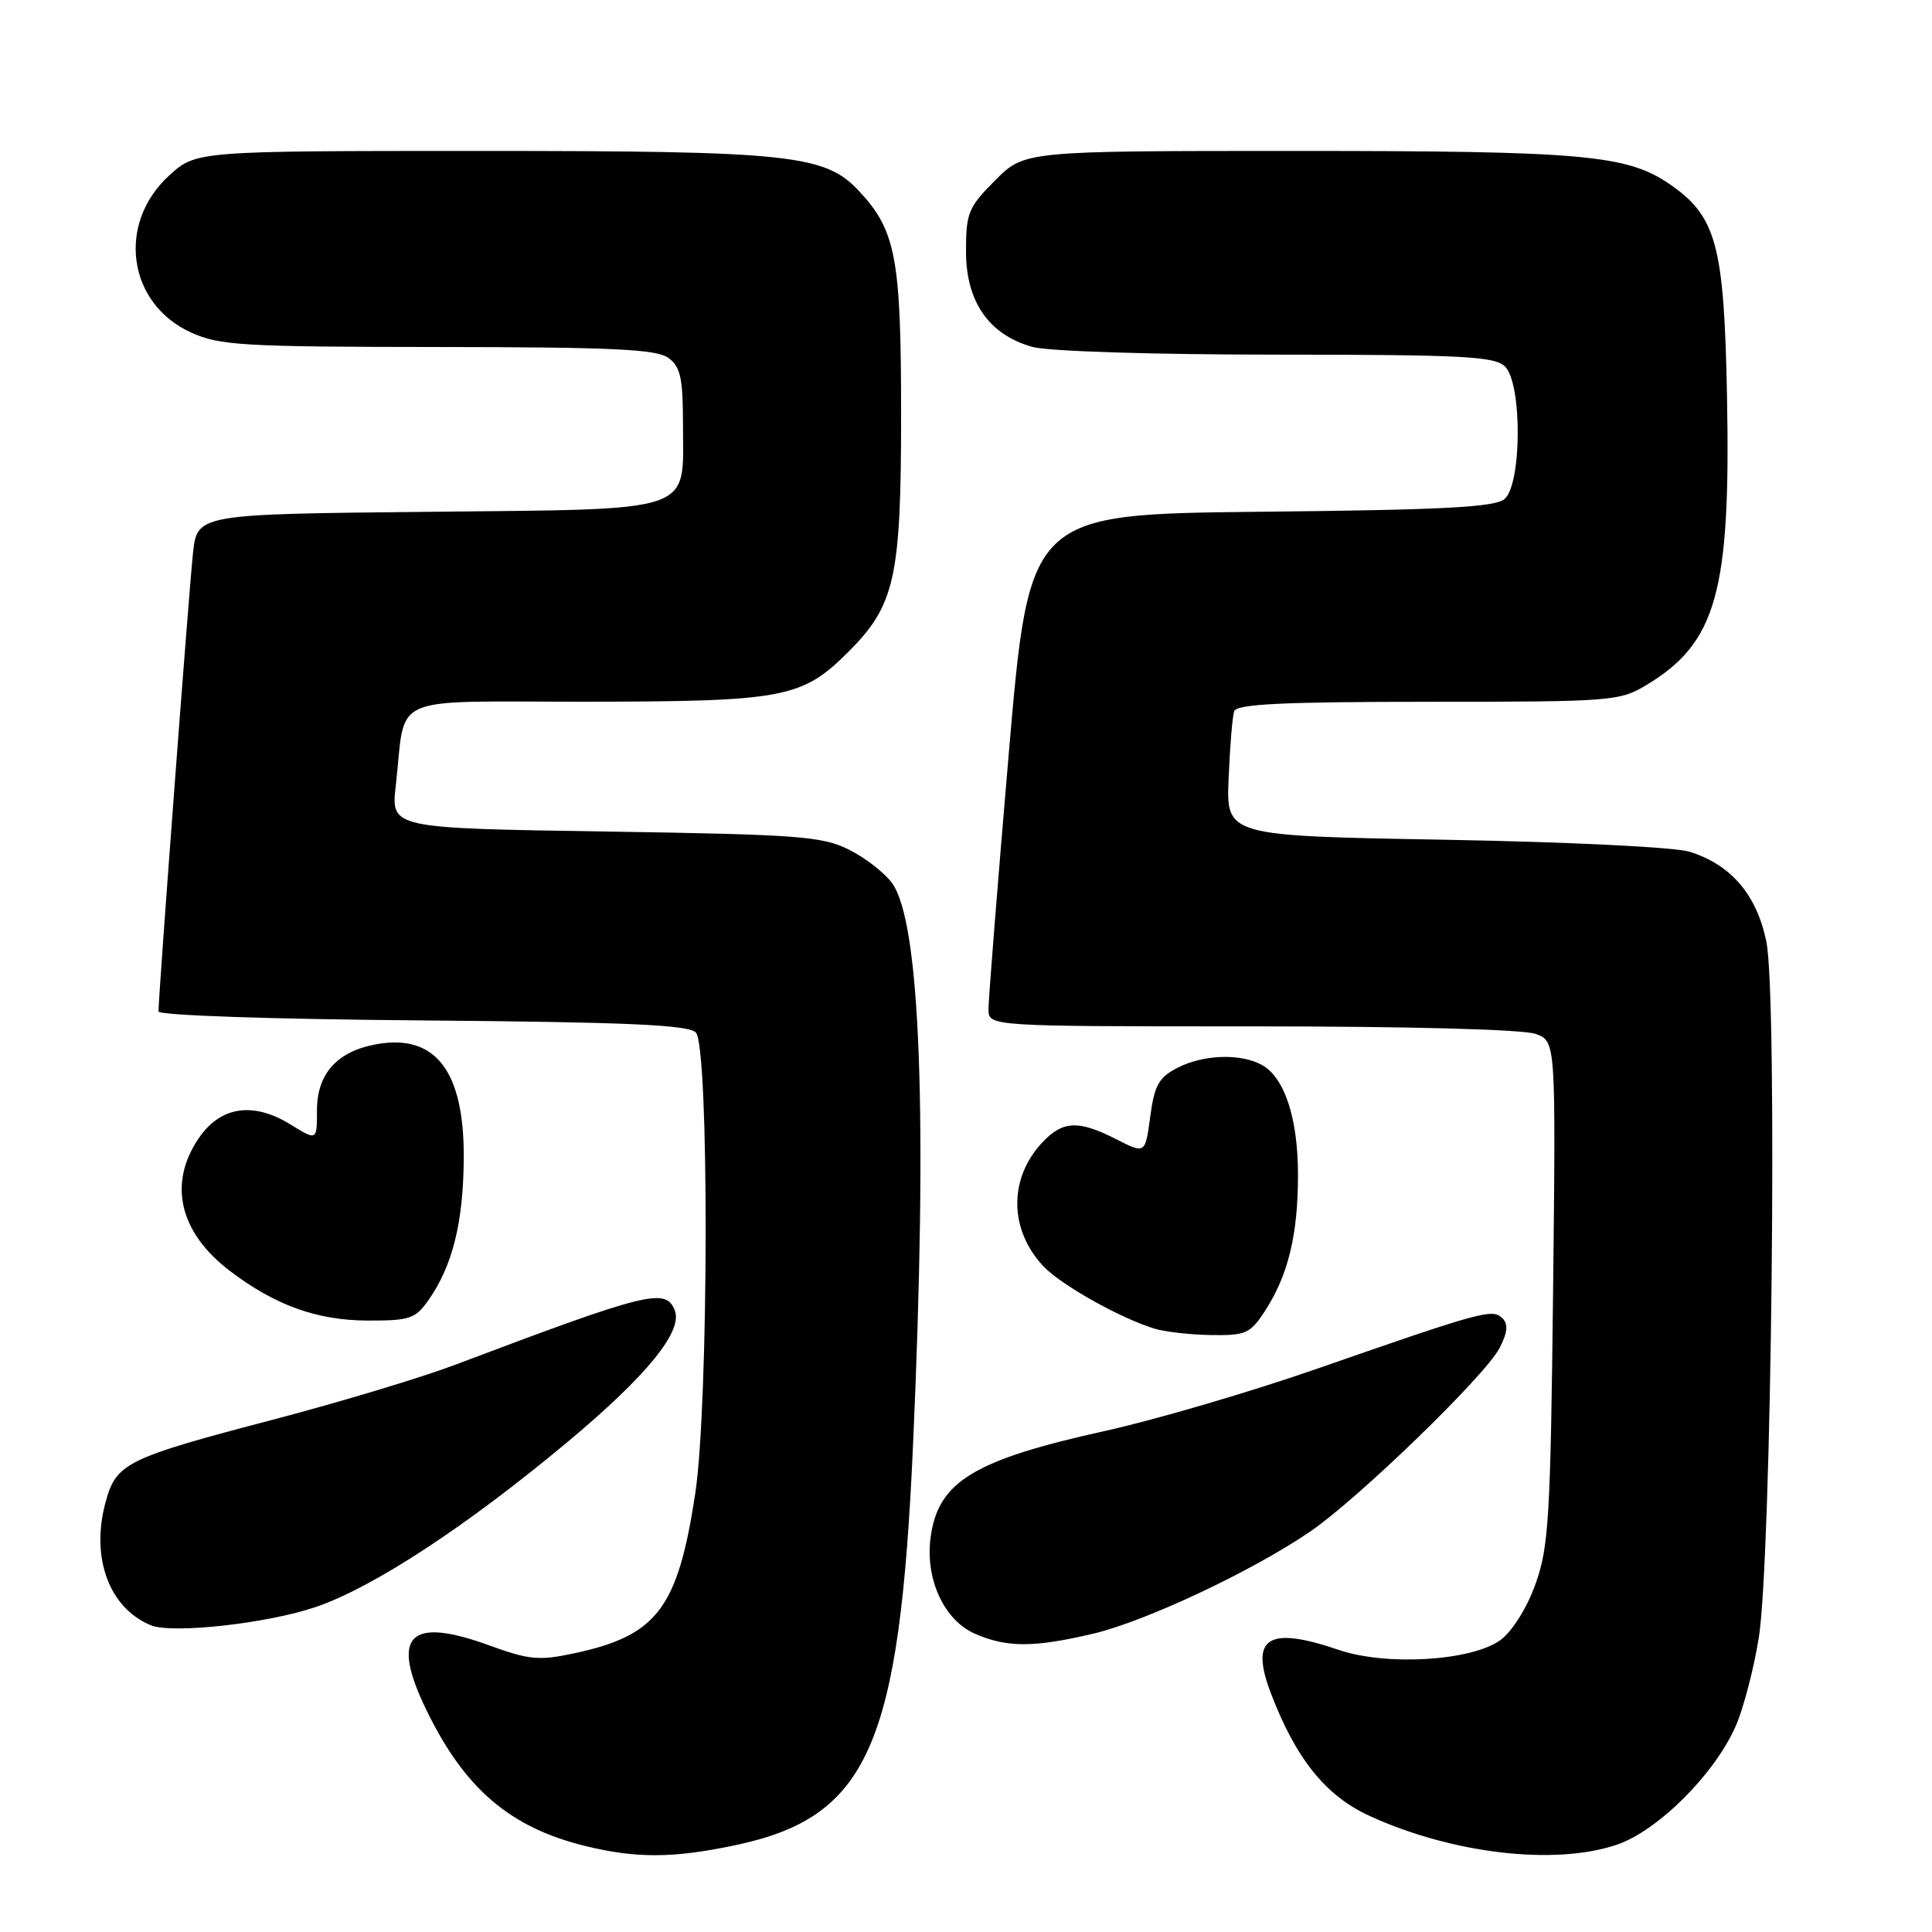 <?xml version="1.0" encoding="UTF-8" standalone="no"?>
<!DOCTYPE svg PUBLIC "-//W3C//DTD SVG 1.1//EN" "http://www.w3.org/Graphics/SVG/1.1/DTD/svg11.dtd" >
<svg xmlns="http://www.w3.org/2000/svg" xmlns:xlink="http://www.w3.org/1999/xlink" version="1.1" viewBox="0 0 256 256">
 <g >
 <path fill="currentColor"
d=" M 97.43 244.50 C 115.04 240.77 119.20 231.42 120.98 191.50 C 122.93 147.93 121.97 122.17 118.20 117.01 C 117.19 115.63 114.61 113.63 112.45 112.56 C 108.92 110.81 105.72 110.57 80.17 110.18 C 51.80 109.74 51.80 109.74 52.44 104.12 C 53.85 91.73 50.96 93.00 77.83 92.98 C 103.89 92.95 106.28 92.50 112.40 86.39 C 118.59 80.21 119.40 76.56 119.40 55.00 C 119.40 34.14 118.72 30.52 113.76 25.25 C 109.30 20.49 104.59 20.00 63.80 20.00 C 25.97 20.00 25.97 20.00 22.39 23.28 C 15.43 29.66 16.92 40.25 25.32 44.06 C 29.11 45.78 32.17 45.96 58.06 45.98 C 81.14 46.00 86.99 46.27 88.56 47.42 C 90.18 48.61 90.50 50.07 90.50 56.39 C 90.50 68.13 92.56 67.44 56.53 67.82 C 26.13 68.13 26.13 68.13 25.57 73.32 C 25.05 78.07 21.00 131.93 21.00 134.02 C 21.00 134.54 35.91 135.05 55.95 135.21 C 83.07 135.44 91.19 135.79 92.20 136.81 C 93.98 138.60 93.92 186.08 92.12 197.93 C 89.81 213.11 87.08 216.72 76.09 219.07 C 71.44 220.07 70.13 219.95 64.88 218.04 C 54.13 214.12 51.66 216.71 56.58 226.75 C 61.61 237.04 67.60 242.15 77.50 244.59 C 84.26 246.26 89.20 246.24 97.43 244.50 Z  M 214.25 244.43 C 219.68 242.58 227.20 235.08 229.99 228.72 C 231.01 226.40 232.39 221.12 233.05 217.00 C 234.74 206.42 235.55 131.97 234.05 124.76 C 232.77 118.56 229.40 114.61 223.92 112.87 C 221.97 112.25 208.04 111.57 191.49 111.27 C 162.47 110.76 162.47 110.76 162.80 103.13 C 162.97 98.93 163.30 94.94 163.53 94.25 C 163.84 93.29 169.88 93.00 189.22 92.99 C 213.65 92.99 214.62 92.91 218.21 90.74 C 227.45 85.15 229.33 78.41 228.84 52.64 C 228.46 32.35 227.44 28.62 221.13 24.33 C 215.53 20.52 209.61 20.00 171.83 20.00 C 135.76 20.00 135.76 20.00 131.88 23.88 C 128.31 27.46 128.00 28.20 128.00 33.31 C 128.00 39.99 131.04 44.36 136.81 45.97 C 138.93 46.55 152.70 46.99 169.18 46.99 C 193.91 47.00 198.07 47.22 199.43 48.57 C 201.71 50.85 201.65 64.21 199.35 66.13 C 198.05 67.21 191.20 67.57 167.04 67.81 C 136.39 68.13 136.39 68.13 133.67 99.81 C 132.18 117.24 130.97 132.51 130.98 133.75 C 131.00 136.00 131.00 136.00 165.93 136.00 C 186.95 136.00 201.92 136.40 203.52 137.01 C 206.16 138.01 206.16 138.01 205.79 171.26 C 205.45 201.14 205.21 205.05 203.45 209.92 C 202.33 213.05 200.38 216.16 198.84 217.30 C 195.06 220.08 183.75 220.78 177.42 218.63 C 167.99 215.41 165.57 216.96 168.40 224.37 C 171.71 233.05 175.66 237.96 181.48 240.62 C 192.44 245.64 206.06 247.22 214.25 244.43 Z  M 144.86 216.47 C 151.82 214.83 166.02 208.14 173.65 202.91 C 180.06 198.51 196.80 182.28 198.69 178.64 C 199.76 176.57 199.87 175.47 199.08 174.68 C 197.77 173.37 196.48 173.72 174.50 181.37 C 165.70 184.43 153.10 188.13 146.50 189.59 C 129.01 193.45 124.30 196.32 123.31 203.71 C 122.57 209.23 125.10 214.71 129.21 216.49 C 133.44 218.33 137.00 218.32 144.86 216.47 Z  M 41.89 212.92 C 49.57 210.28 61.96 202.14 75.32 190.97 C 85.72 182.27 90.48 176.42 89.42 173.66 C 88.24 170.59 85.94 171.16 60.34 180.83 C 55.85 182.53 45.05 185.78 36.34 188.07 C 16.65 193.23 15.38 193.86 13.97 199.12 C 12.00 206.43 14.48 213.10 20.00 215.36 C 22.85 216.52 35.52 215.11 41.89 212.92 Z  M 167.66 173.64 C 170.69 168.95 171.99 163.60 171.99 155.72 C 172.00 148.16 170.20 142.71 167.15 141.08 C 164.30 139.55 159.40 139.74 155.98 141.51 C 153.55 142.77 152.96 143.83 152.41 147.97 C 151.75 152.91 151.75 152.91 147.92 150.96 C 142.91 148.40 140.83 148.49 138.12 151.37 C 133.65 156.13 133.69 162.90 138.23 167.76 C 140.53 170.23 148.41 174.66 153.00 176.06 C 154.38 176.48 157.75 176.86 160.50 176.90 C 165.10 176.97 165.67 176.71 167.66 173.64 Z  M 56.79 172.25 C 59.97 167.72 61.40 161.96 61.45 153.46 C 61.52 141.86 57.67 136.90 49.75 138.39 C 44.63 139.35 42.00 142.31 42.00 147.12 C 42.00 151.16 42.00 151.16 38.53 149.02 C 33.52 145.92 29.17 146.59 26.28 150.90 C 22.26 156.88 23.79 163.31 30.43 168.38 C 36.42 172.95 41.97 174.95 48.68 174.98 C 54.30 175.00 55.04 174.75 56.79 172.25 Z "/>
</g>
</svg>